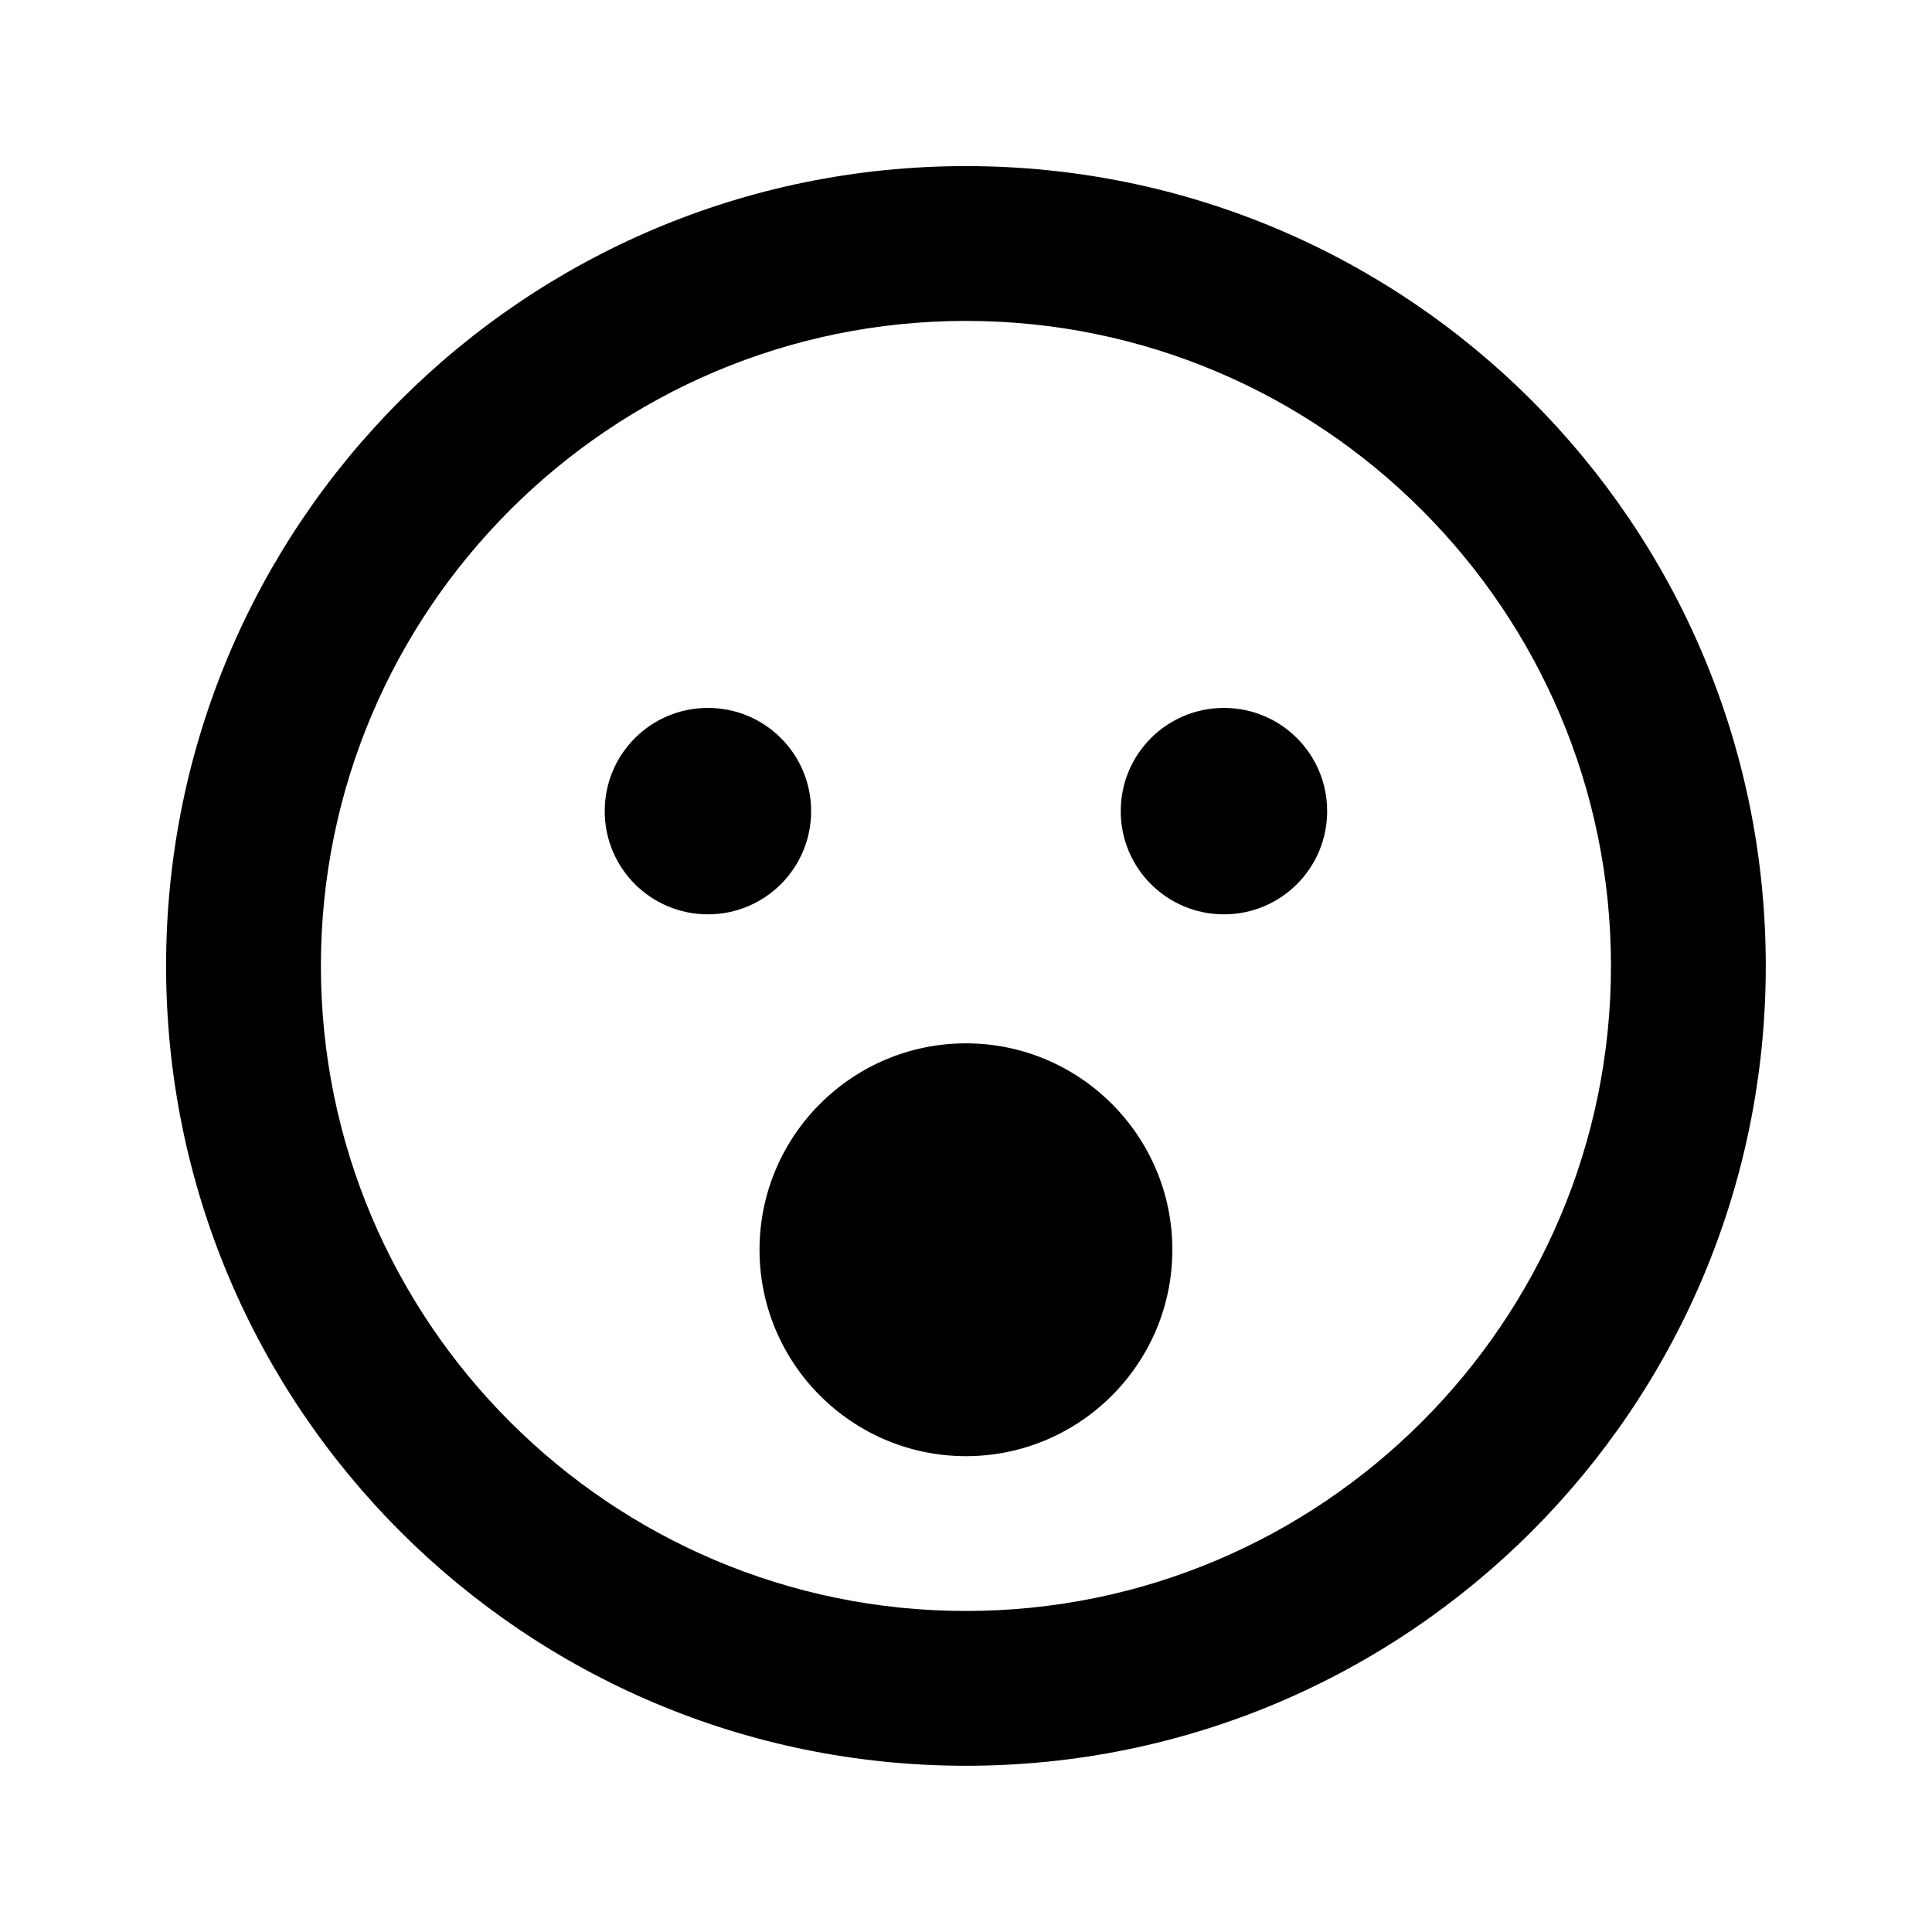 <svg xmlns="http://www.w3.org/2000/svg" width="100%" height="100%" viewBox="0 0 599.04 599.04"><path fill="currentColor" d="M299.5 51.5c137 0 248 111 248 248s-111 248-248 248-248-111-248-248 111-248 248-248zM299.5 499.5c110.3 0 200-89.7 200-200s-89.7-200-200-200-200 89.7-200 200 89.7 200 200 200zM299.5 323.5c35.3 0 64 28.7 64 64s-28.7 64-64 64-64-28.7-64-64 28.7-64 64-64zM251.5 251.5c0 17.7-14.3 32-32 32s-32-14.3-32-32 14.3-32 32-32 32 14.3 32 32zM379.5 219.5c17.7 0 32 14.3 32 32s-14.3 32-32 32-32-14.3-32-32 14.3-32 32-32z" /></svg>